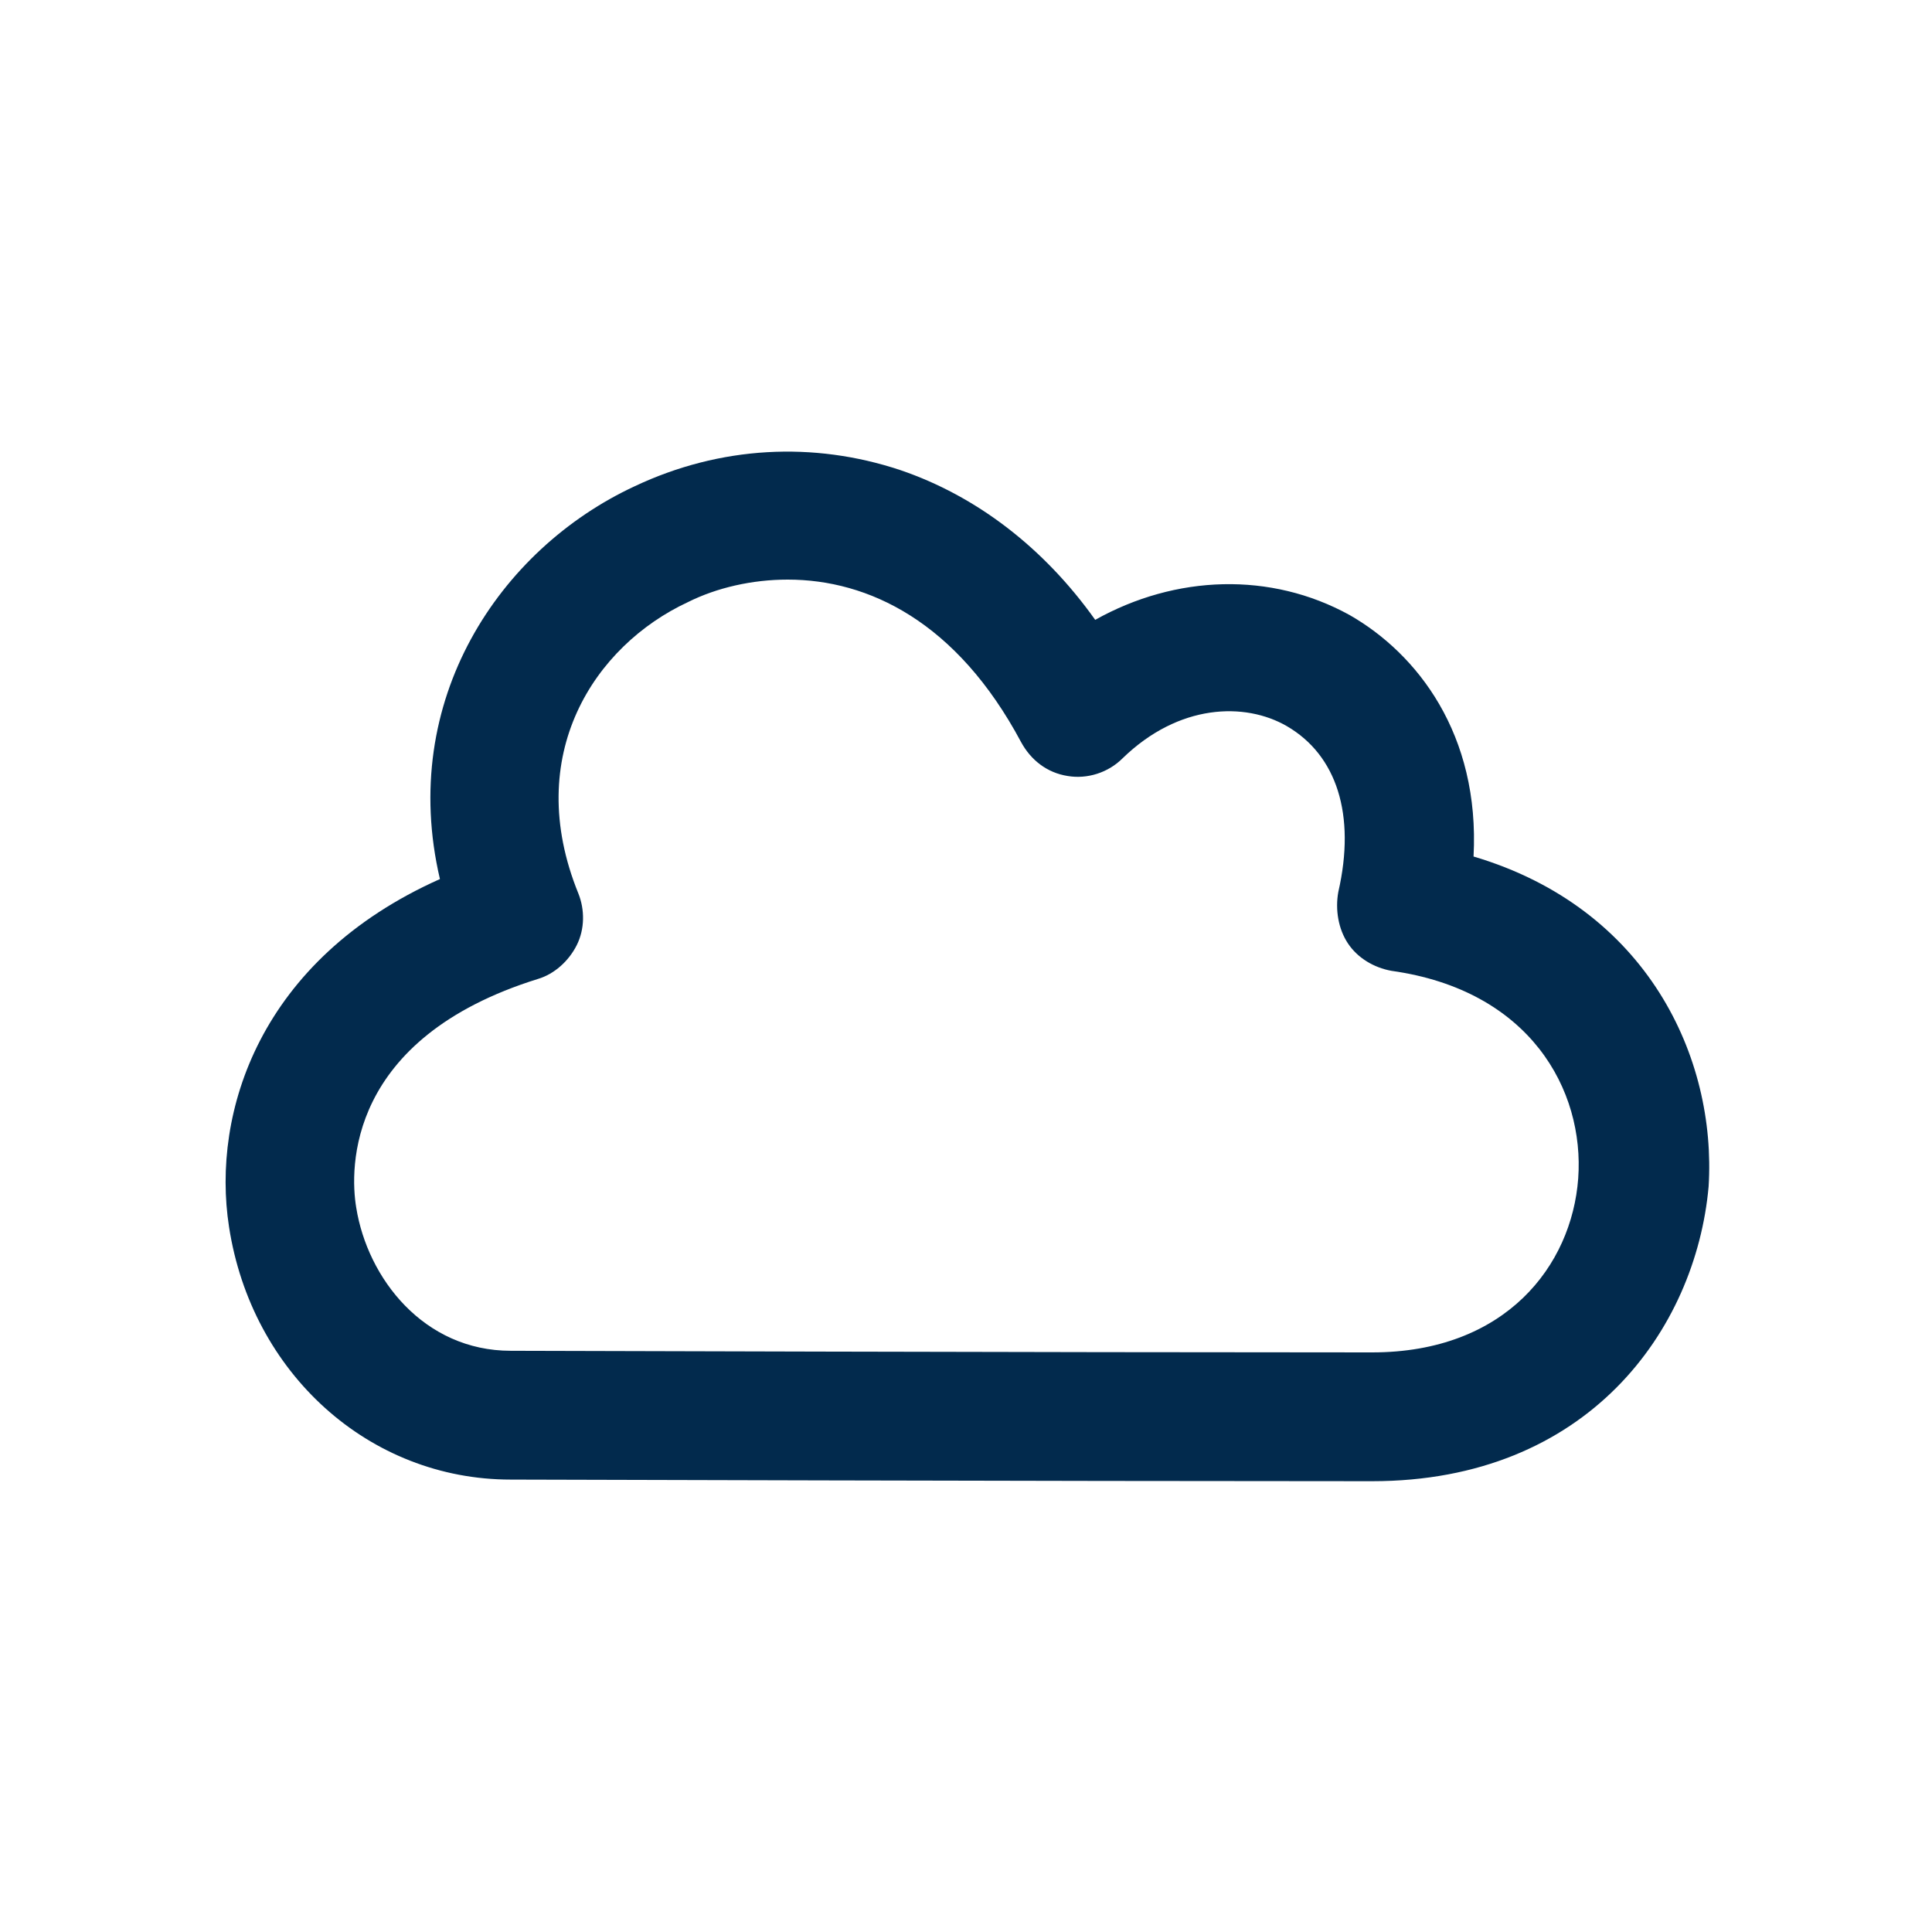 <svg width="24" height="24" viewBox="0 0 24 24" fill="none" xmlns="http://www.w3.org/2000/svg">
<path d="M17.045 18.4C13.045 18.4 6.465 18.38 6.345 18.38C4.585 18.38 3.125 17.06 2.845 15.24C2.625 13.82 3.225 11.92 5.465 10.92C4.945 8.7 6.205 6.82 7.885 6.04C8.945 5.54 10.105 5.48 11.185 5.84C12.125 6.16 12.965 6.8 13.605 7.7C14.605 7.14 15.785 7.1 16.765 7.64C17.605 8.12 18.385 9.12 18.305 10.64C20.465 11.28 21.325 13.14 21.225 14.74C21.065 16.52 19.725 18.4 17.045 18.4ZM9.785 7.2C9.345 7.2 8.905 7.3 8.545 7.48C7.385 8.02 6.485 9.38 7.185 11.1C7.265 11.3 7.265 11.54 7.165 11.74C7.065 11.94 6.885 12.1 6.685 12.16C4.305 12.9 4.345 14.52 4.425 15C4.565 15.88 5.265 16.78 6.345 16.78C6.405 16.78 13.025 16.8 17.045 16.8C18.705 16.8 19.525 15.72 19.605 14.64C19.685 13.54 19.005 12.3 17.285 12.06C17.065 12.02 16.865 11.9 16.745 11.72C16.625 11.54 16.585 11.3 16.625 11.08C16.845 10.12 16.605 9.38 15.985 9.02C15.465 8.72 14.645 8.74 13.945 9.42C13.765 9.6 13.505 9.68 13.265 9.64C13.005 9.6 12.805 9.44 12.685 9.22C11.885 7.72 10.785 7.2 9.785 7.2Z" fill="#022A4D"/>
</svg>
